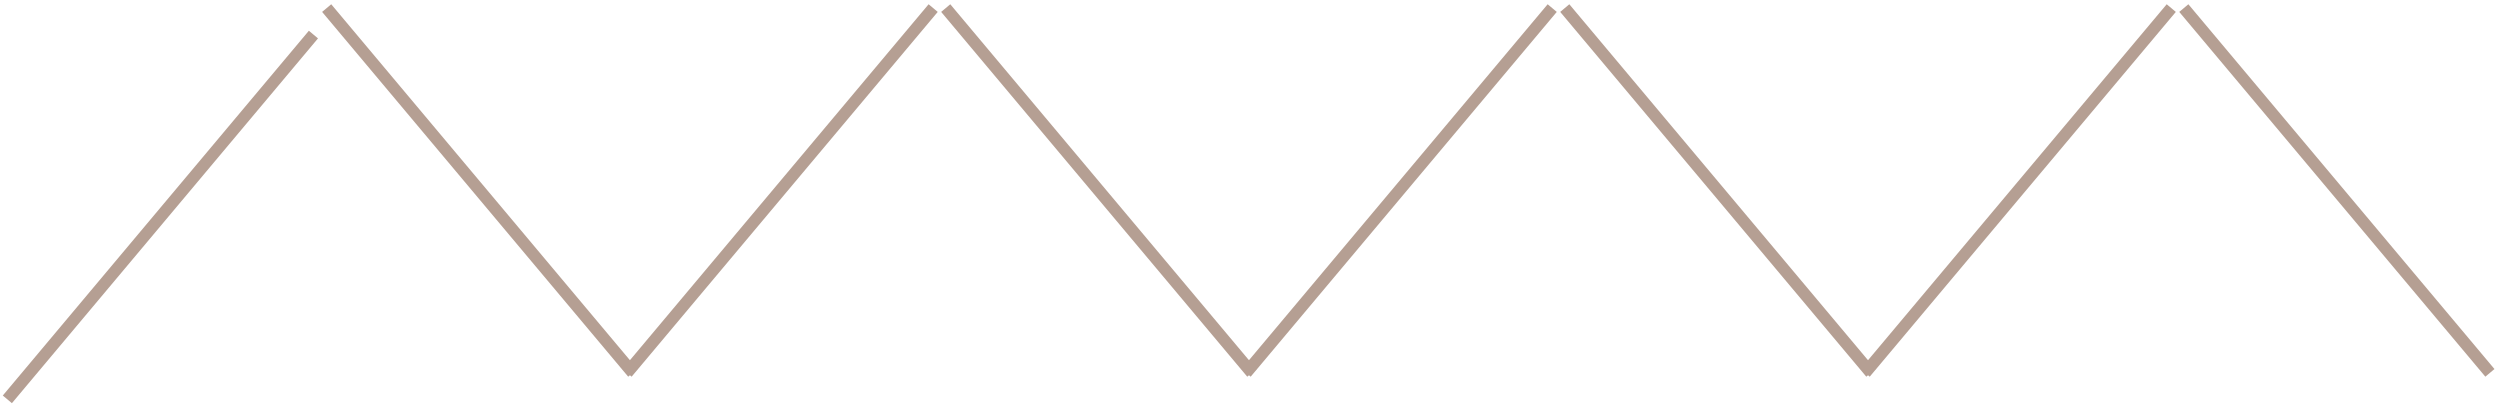 <svg width="210" height="34" viewBox="0 0 210 34" fill="none" xmlns="http://www.w3.org/2000/svg">
<line x1="0.617" y1="33.546" x2="26.328" y2="2.904" stroke="#B59F93"/>
<line x1="27.44" y1="0.679" x2="53.152" y2="31.32" stroke="#B59F93"/>
<line x1="52.674" y1="31.32" x2="78.386" y2="0.679" stroke="#B59F93"/>
<line x1="104.674" y1="31.32" x2="130.386" y2="0.679" stroke="#B59F93"/>
<line x1="156.674" y1="31.32" x2="182.386" y2="0.679" stroke="#B59F93"/>
<line x1="79.44" y1="0.679" x2="105.152" y2="31.32" stroke="#B59F93"/>
<line x1="131.44" y1="0.679" x2="157.152" y2="31.32" stroke="#B59F93"/>
<line x1="183.44" y1="0.679" x2="209.152" y2="31.32" stroke="#B59F93"/>
</svg>
